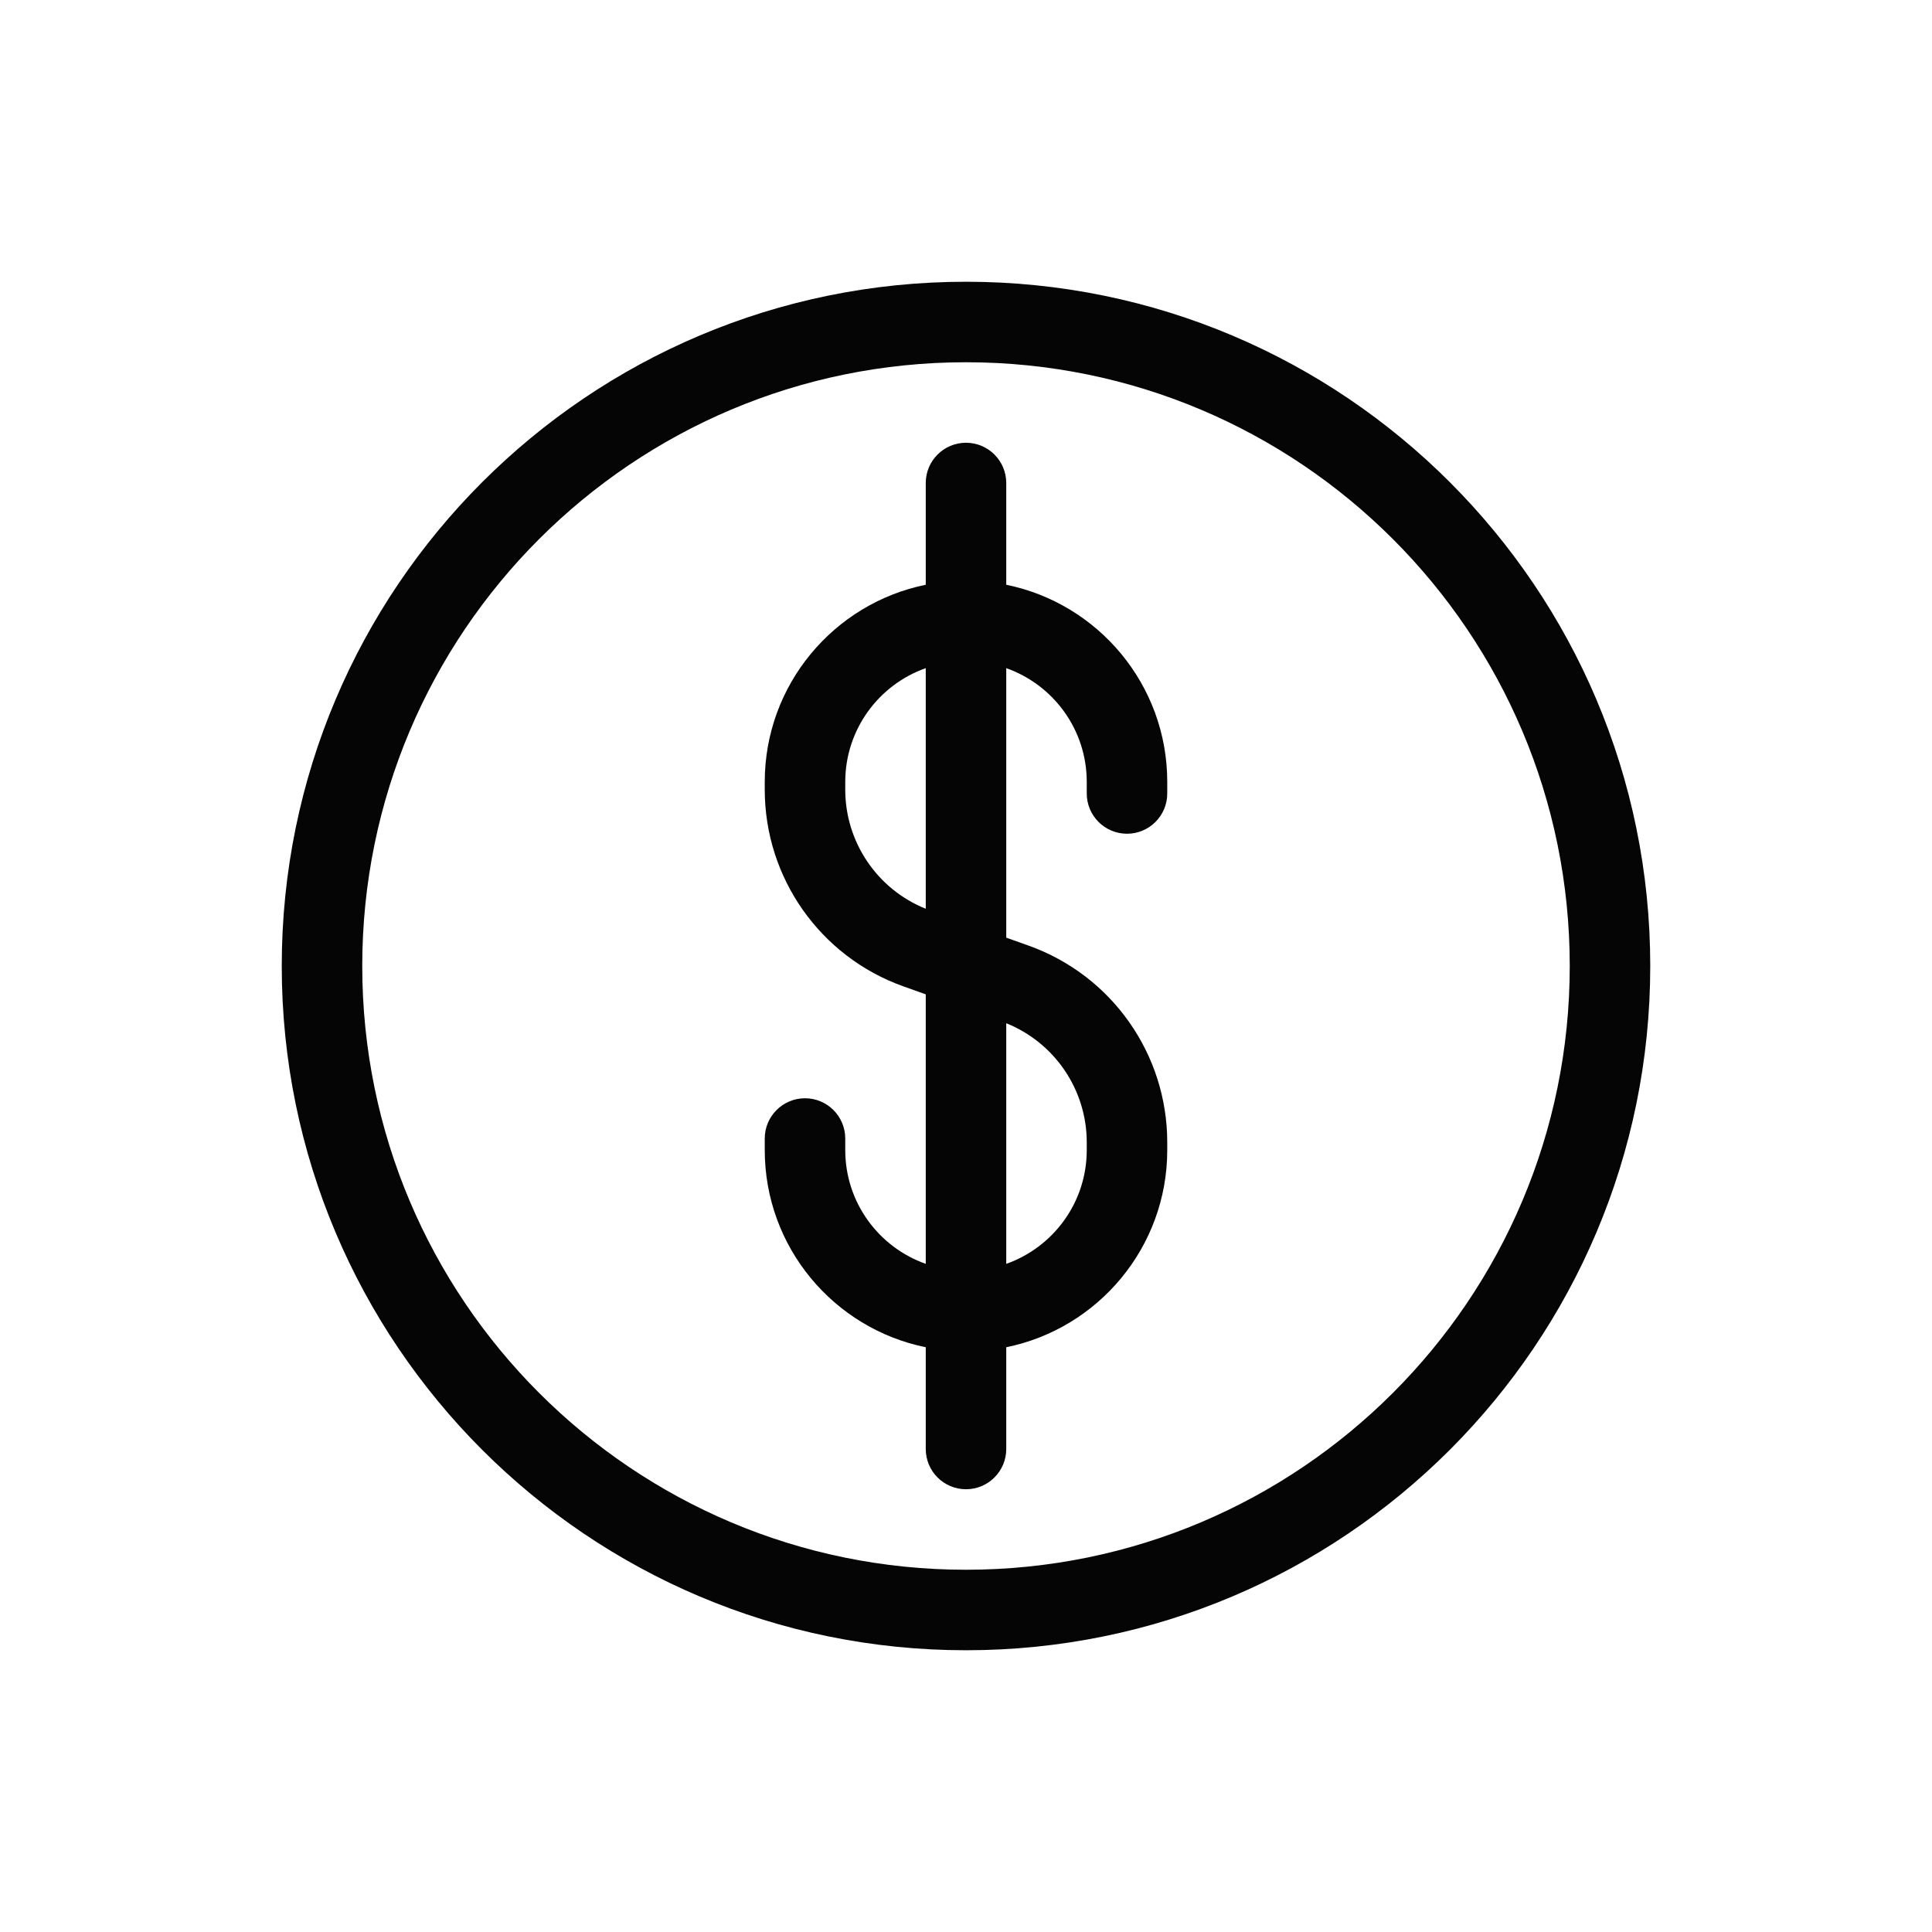 <svg width="24" height="24" viewBox="0 0 24 24" fill="none" xmlns="http://www.w3.org/2000/svg">
<path fill-rule="evenodd" clip-rule="evenodd" d="M12 4.5C7.858 4.5 4.5 7.858 4.5 12C4.5 16.142 7.858 19.5 12 19.5C16.142 19.5 19.5 16.142 19.5 12C19.5 7.858 16.142 4.5 12 4.5ZM3.5 12C3.5 7.306 7.306 3.5 12 3.5C16.694 3.5 20.5 7.306 20.5 12C20.5 16.694 16.694 20.5 12 20.5C7.306 20.5 3.5 16.694 3.5 12Z" fill="#050505"/>
<path fill-rule="evenodd" clip-rule="evenodd" d="M12 5.5C12.276 5.5 12.5 5.724 12.5 6V7.264C13.641 7.496 14.5 8.505 14.5 9.714V9.857C14.5 10.133 14.276 10.357 14 10.357C13.724 10.357 13.5 10.133 13.5 9.857V9.714C13.5 9.061 13.083 8.506 12.5 8.3V11.648L12.778 11.747C13.811 12.116 14.5 13.094 14.5 14.191V14.286C14.5 15.495 13.641 16.504 12.5 16.736V18C12.5 18.276 12.276 18.5 12 18.5C11.724 18.5 11.5 18.276 11.5 18V16.736C10.359 16.504 9.5 15.495 9.5 14.286V14.143C9.5 13.867 9.724 13.643 10 13.643C10.276 13.643 10.5 13.867 10.5 14.143V14.286C10.5 14.939 10.917 15.494 11.5 15.7V12.352L11.222 12.253C10.189 11.884 9.5 10.906 9.5 9.809V9.714C9.5 8.505 10.359 7.496 11.5 7.264V6C11.5 5.724 11.724 5.5 12 5.5ZM11.5 8.3C10.917 8.506 10.5 9.061 10.5 9.714V9.809C10.5 10.462 10.898 11.047 11.5 11.289V8.3ZM12.5 12.711V15.7C13.083 15.494 13.5 14.939 13.5 14.286V14.191C13.5 13.538 13.102 12.953 12.5 12.711Z" fill="#050505"/>
</svg>

